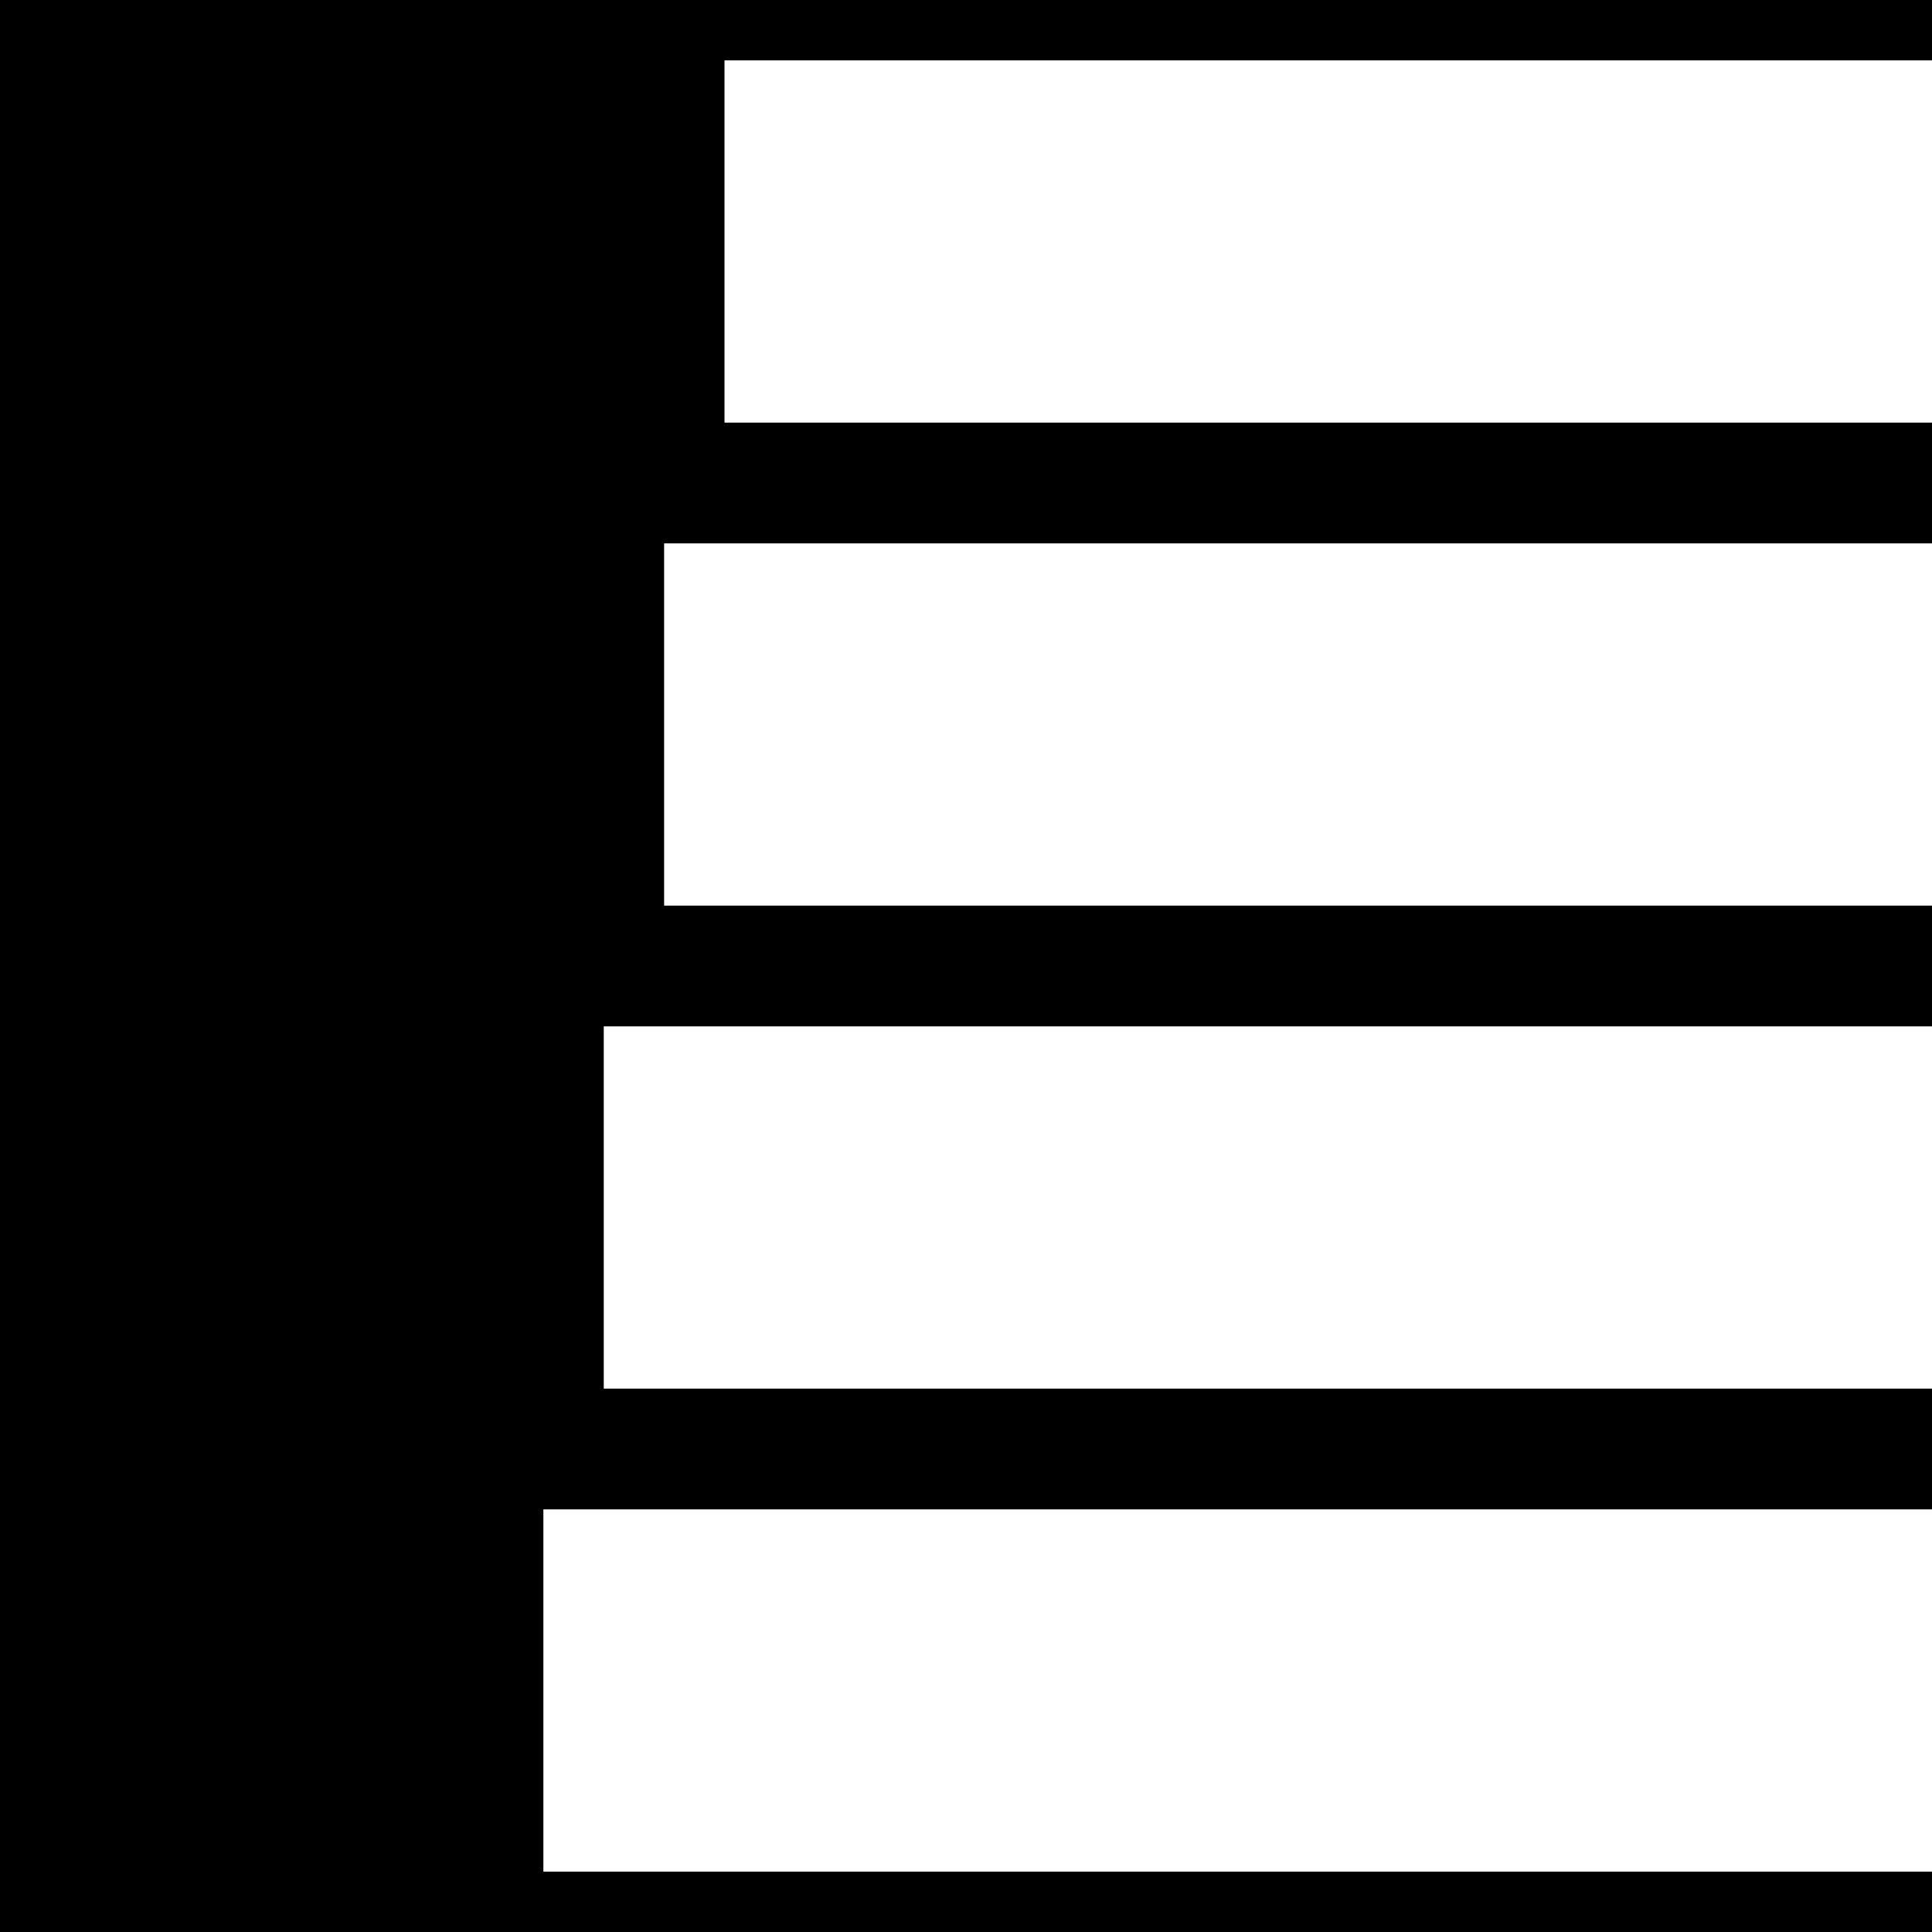 <svg xmlns="http://www.w3.org/2000/svg" xml:space="preserve" style="fill-rule:evenodd;clip-rule:evenodd;stroke-linejoin:round;stroke-miterlimit:2" viewBox="0 0 120 120"><path d="M0 0h120v3.75H0zm0 60h37.5v30H0zm0-30h41.25v30H0z"/><path d="M0 0h45v30H0zm0 86.25h120v7.5H0zm0-30h120v7.5H0z"/><path d="M0 26.25h120v7.5H0zM0 90h33.75v30H0z"/><path d="M0 116.25h120V120H0z"/></svg>